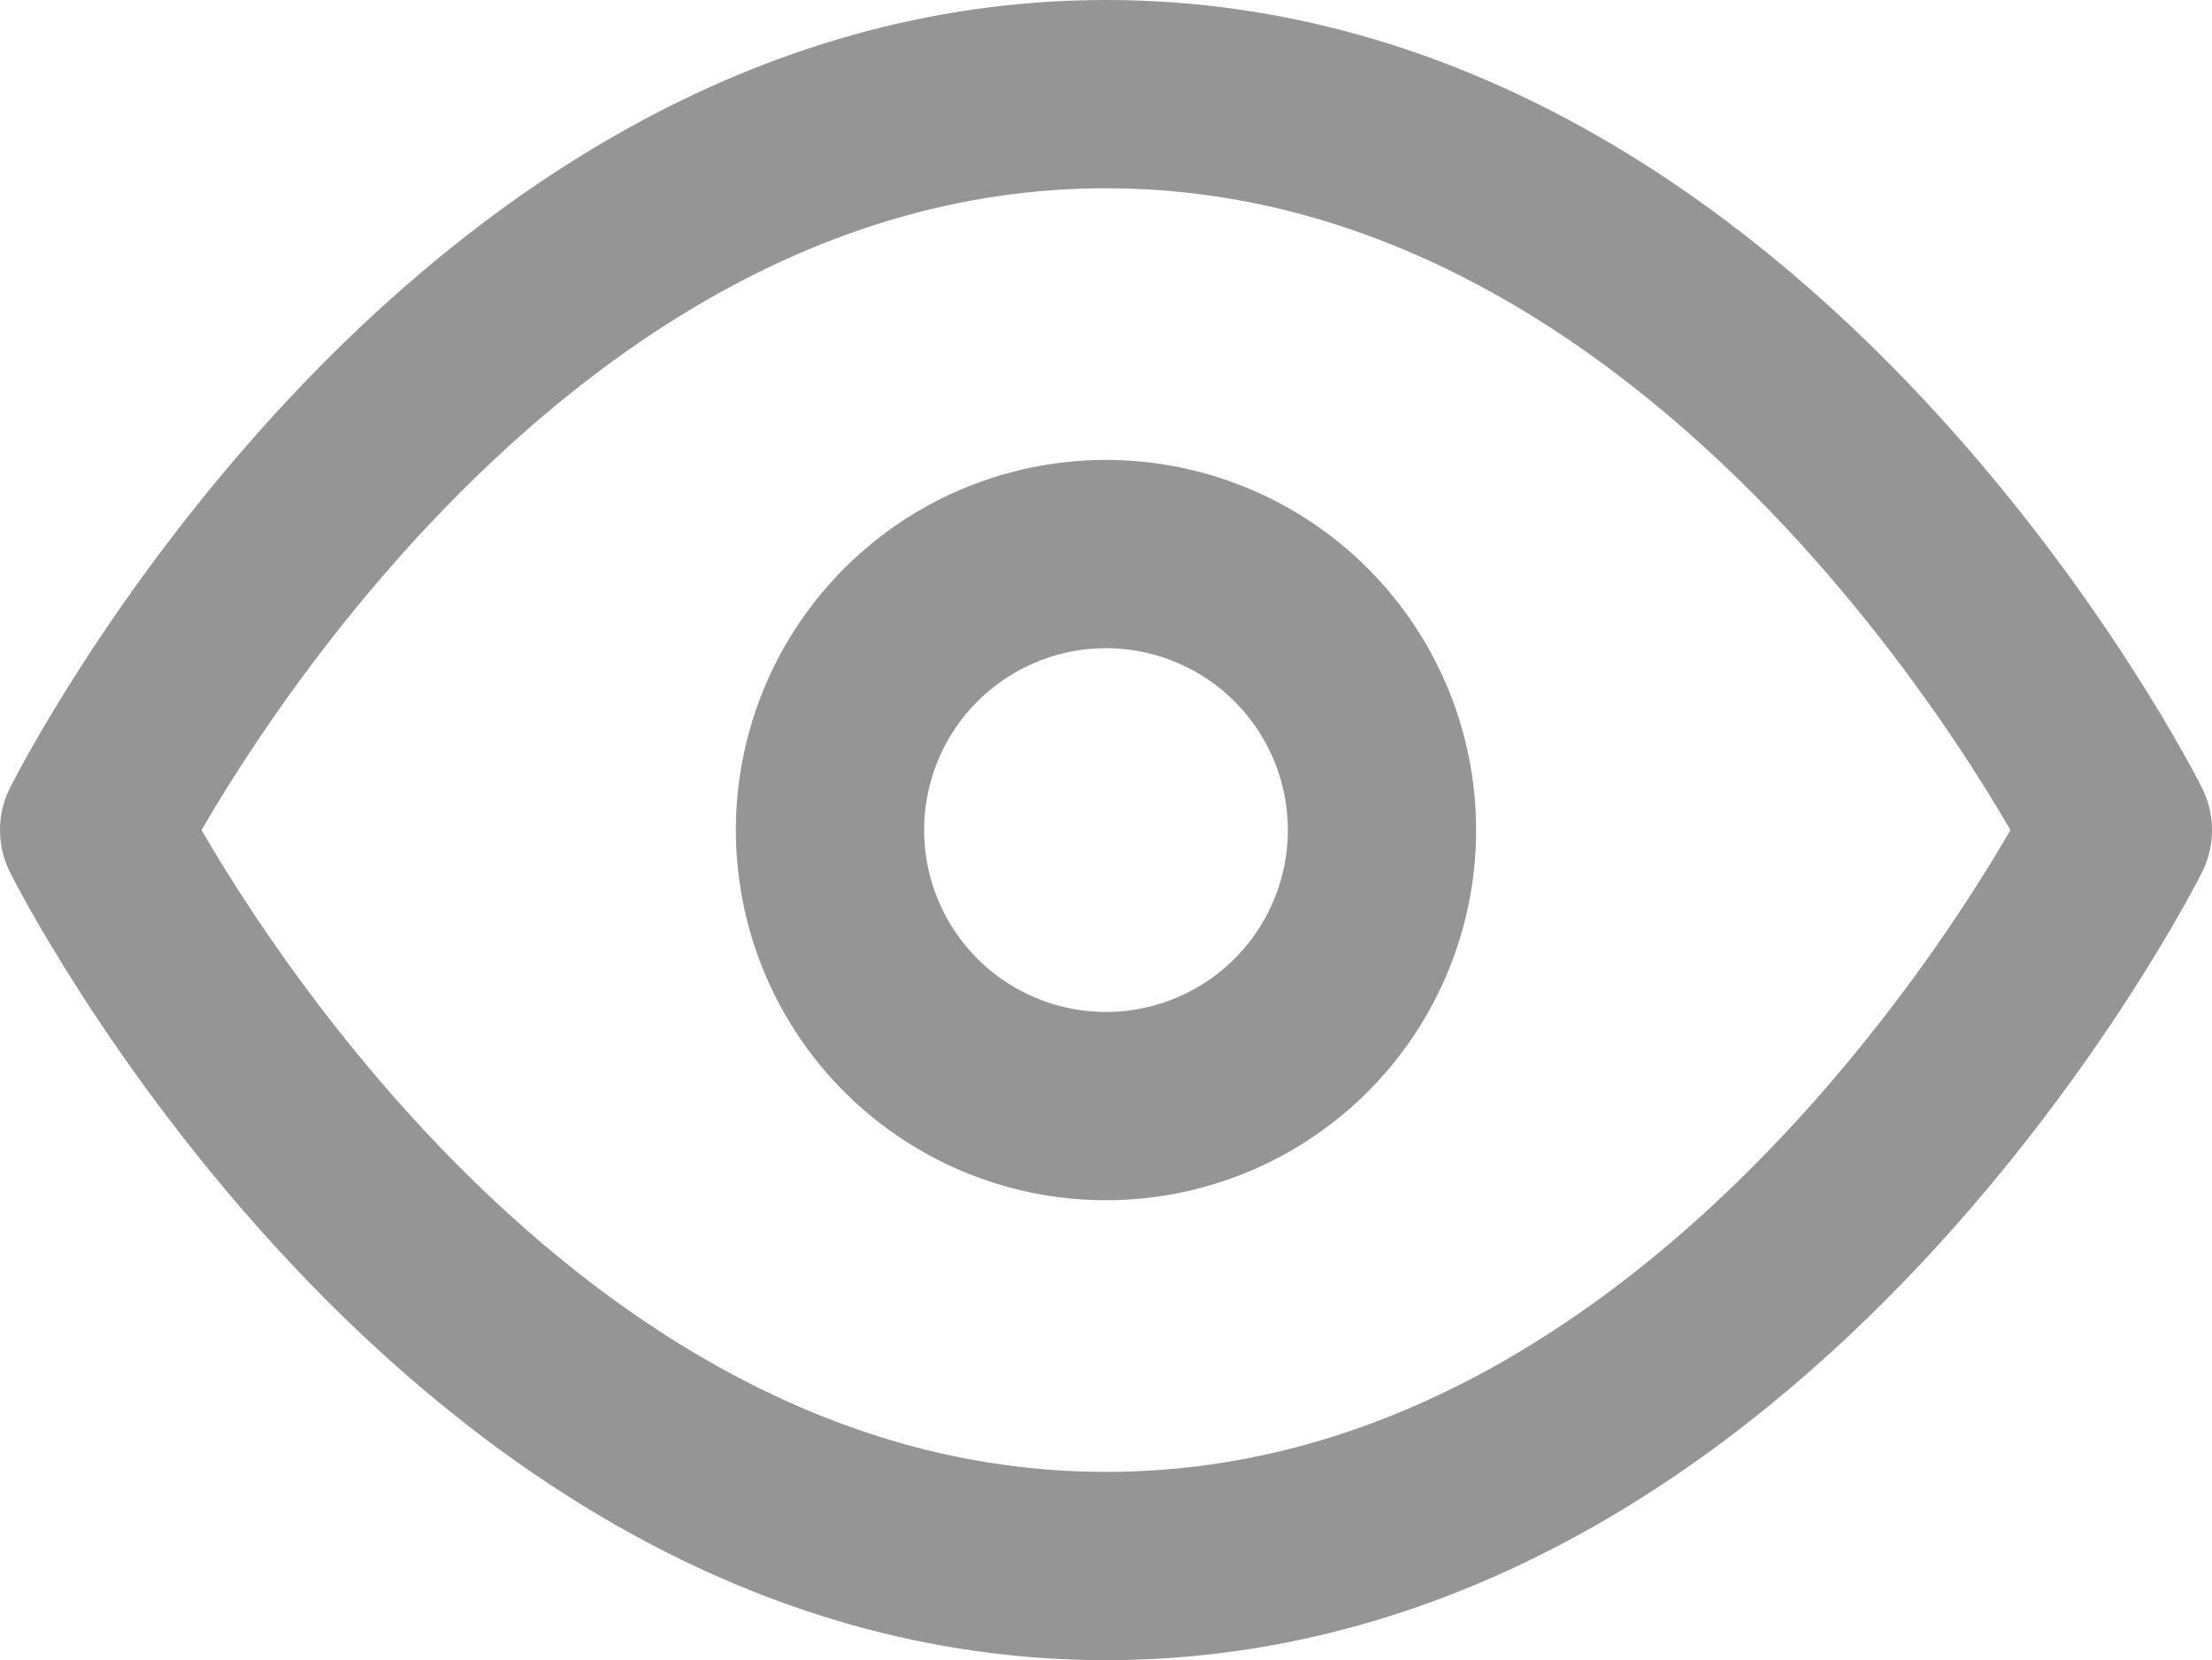<svg xmlns="http://www.w3.org/2000/svg" width="23.5" height="17.636" viewBox="0 0 23.5 17.636"><defs><style>.a{opacity:0.5;}.b{fill:none;stroke:#2b2b2b;stroke-linecap:round;stroke-linejoin:round;stroke-width:2px;}</style></defs><g class="a" transform="translate(-0.5 -5)"><path class="b" d="M1.5,13.818S5.409,6,12.25,6,23,13.818,23,13.818s-3.909,7.818-10.75,7.818S1.5,13.818,1.5,13.818Z"/><path class="b" d="M19.364,16.432A2.932,2.932,0,1,1,16.432,13.5,2.932,2.932,0,0,1,19.364,16.432Z" transform="translate(-4.182 -2.614)"/></g></svg>